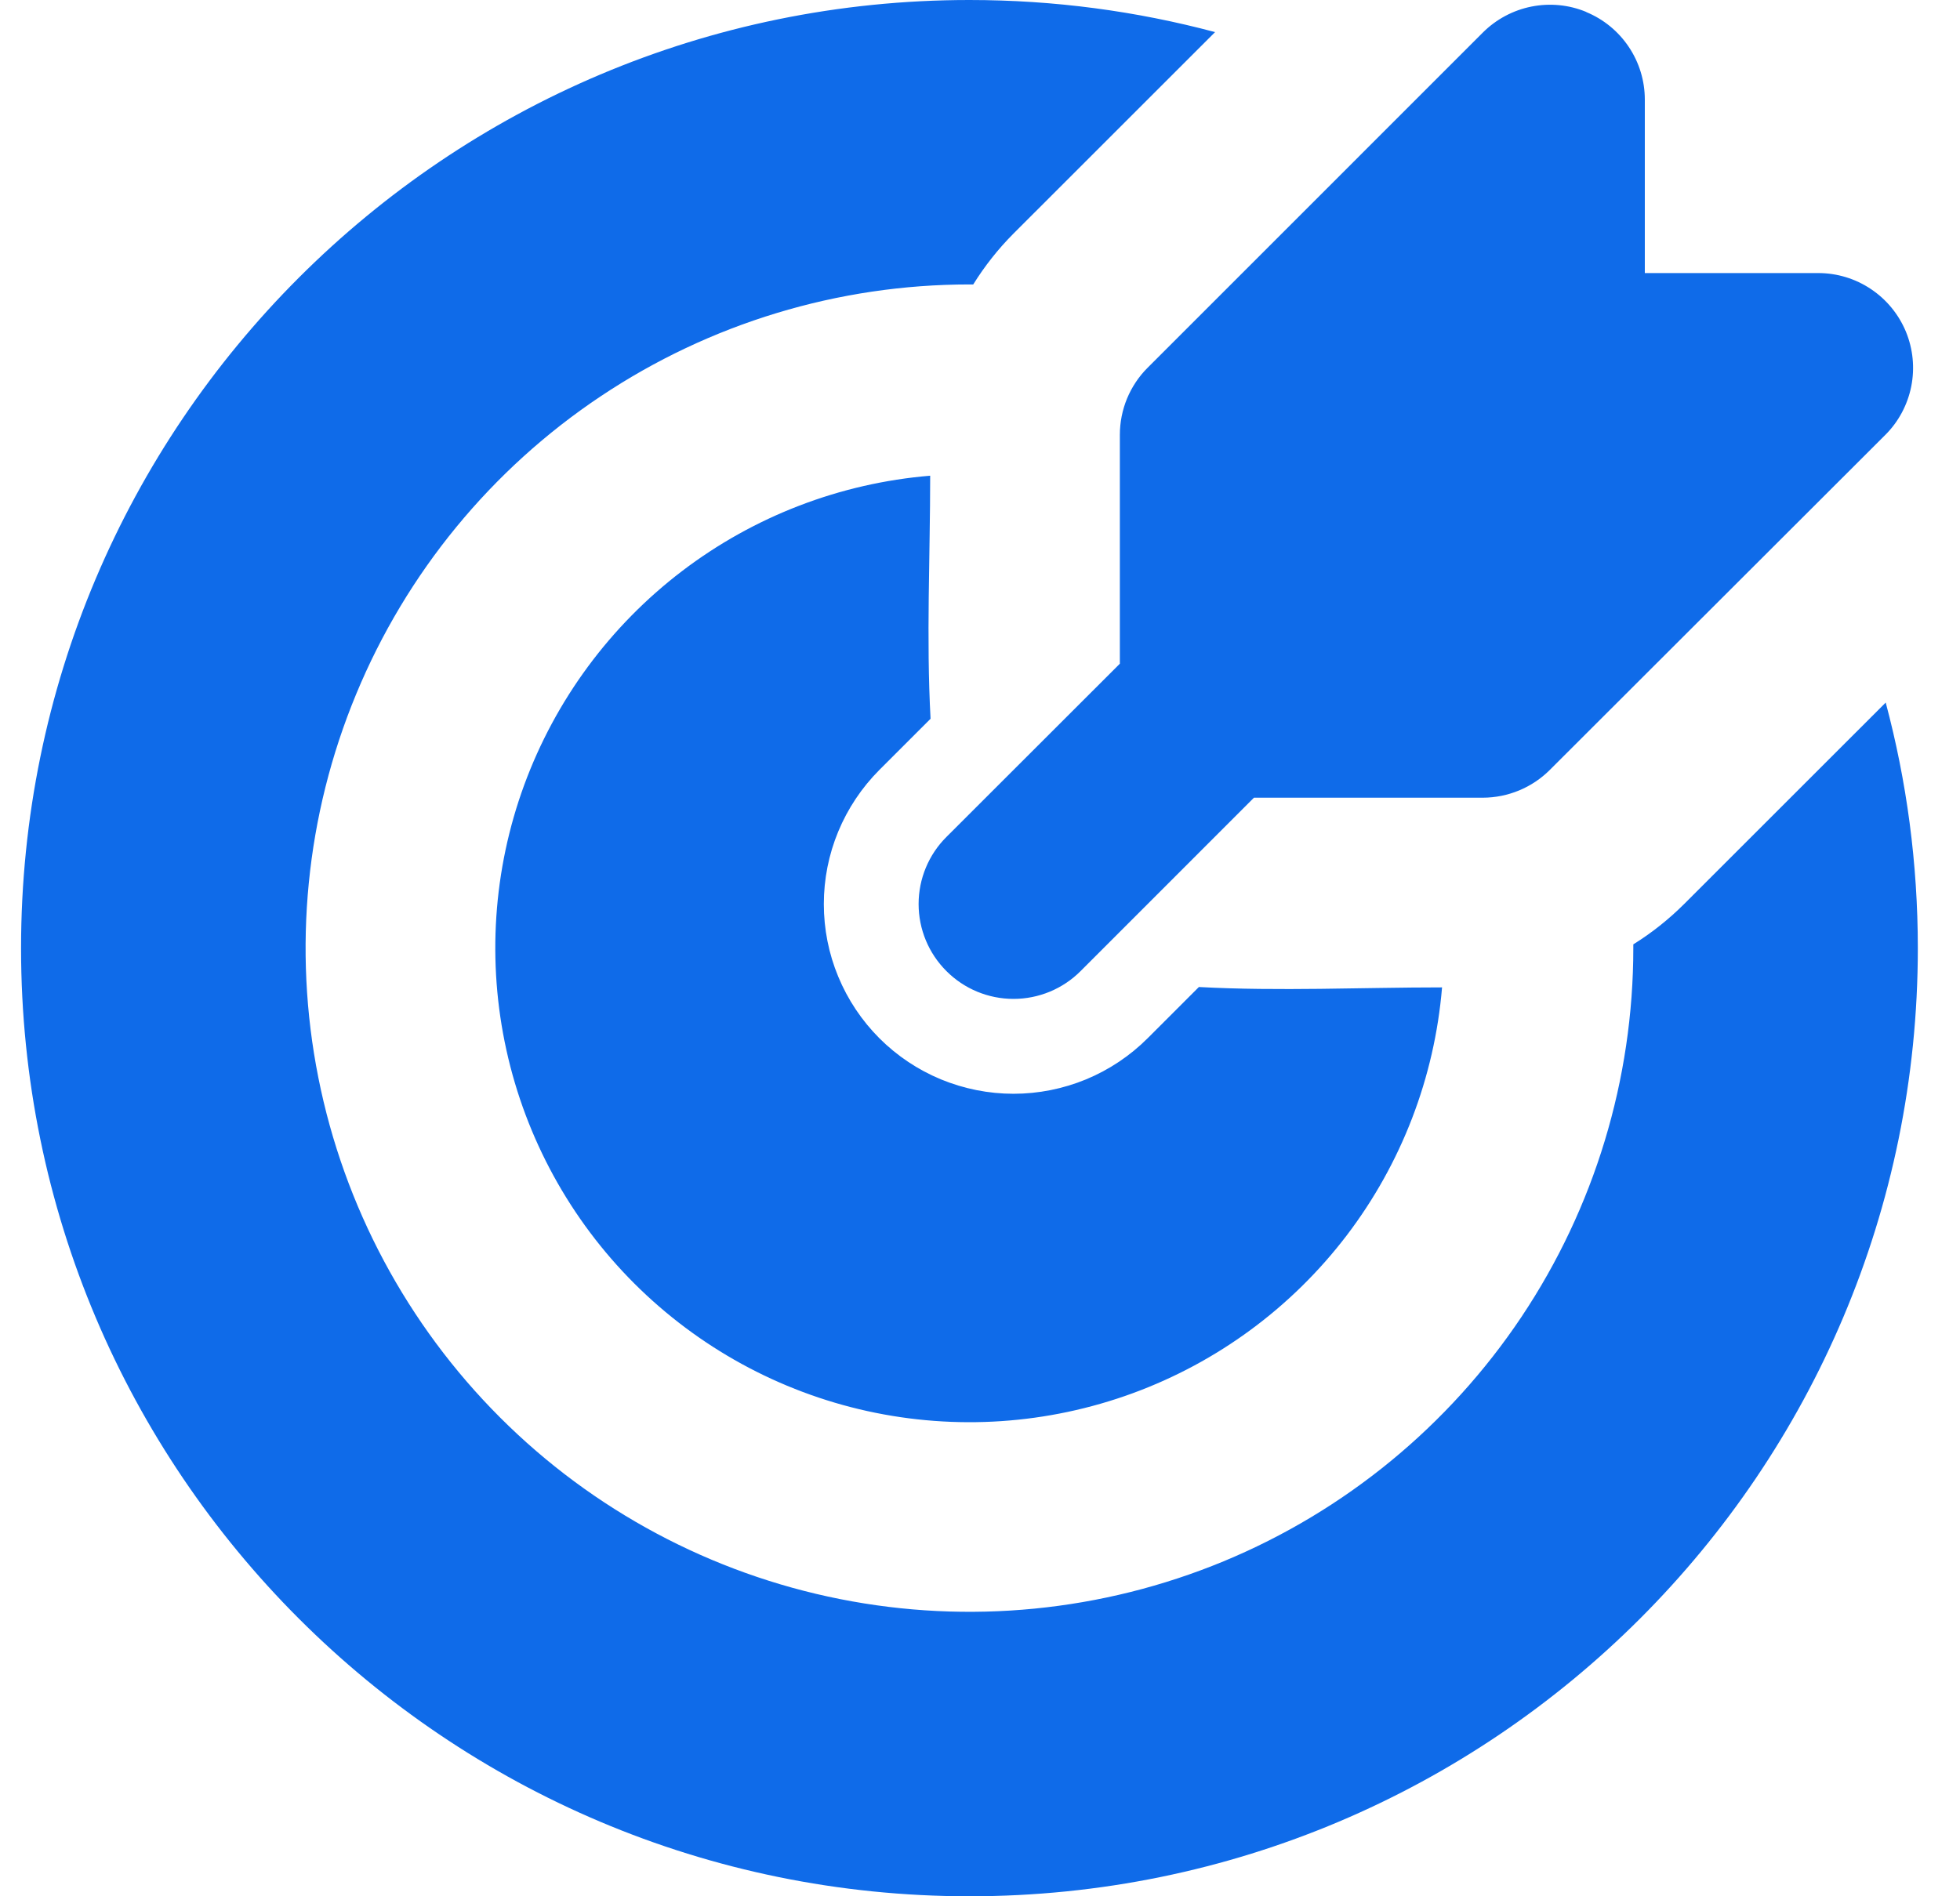 <svg width="31" height="30" viewBox="0 0 31 30" fill="none" xmlns="http://www.w3.org/2000/svg">
<path d="M15.333 0C16.677 0 17.979 0.177 19.218 0.508L16.029 3.696C15.787 3.939 15.574 4.209 15.393 4.5H15.333C13.257 4.5 11.226 5.116 9.5 6.27C7.773 7.423 6.427 9.063 5.633 10.982C4.838 12.9 4.63 15.012 5.035 17.048C5.44 19.085 6.44 20.956 7.909 22.425C9.377 23.893 11.248 24.893 13.285 25.298C15.322 25.703 17.433 25.495 19.352 24.701C21.27 23.906 22.91 22.56 24.064 20.834C25.218 19.107 25.833 17.077 25.833 15V14.94C26.123 14.76 26.391 14.547 26.636 14.303L29.825 11.115C30.156 12.354 30.333 13.656 30.333 15C30.333 23.285 23.618 30 15.333 30C7.049 30 0.333 23.285 0.333 15C0.333 6.715 7.049 0 15.333 0ZM14.712 7.526C14.712 8.802 14.649 10.097 14.718 11.371L13.908 12.181C13.63 12.46 13.409 12.791 13.258 13.155C13.107 13.519 13.03 13.909 13.03 14.303C13.03 14.697 13.107 15.088 13.258 15.451C13.409 15.816 13.63 16.146 13.908 16.425C14.187 16.704 14.518 16.925 14.882 17.076C15.246 17.226 15.636 17.304 16.03 17.304C16.424 17.304 16.814 17.226 17.178 17.076C17.542 16.925 17.873 16.704 18.152 16.425L18.962 15.615C20.237 15.684 21.53 15.621 22.808 15.621C22.689 17.047 22.166 18.408 21.299 19.546C20.431 20.684 19.257 21.55 17.914 22.042C16.571 22.534 15.115 22.632 13.718 22.324C12.321 22.016 11.042 21.314 10.03 20.303C9.019 19.292 8.318 18.012 8.01 16.615C7.702 15.218 7.799 13.762 8.291 12.419C8.784 11.076 9.65 9.902 10.787 9.035C11.925 8.168 13.287 7.644 14.712 7.526ZM25.089 0.191C25.363 0.304 25.597 0.496 25.762 0.743C25.927 0.989 26.015 1.279 26.015 1.575V4.32H28.758C29.055 4.32 29.345 4.408 29.591 4.573C29.838 4.738 30.03 4.972 30.144 5.246C30.257 5.52 30.287 5.822 30.229 6.113C30.171 6.403 30.029 6.671 29.819 6.88L24.513 12.18C24.232 12.461 23.851 12.619 23.453 12.62H19.833L17.091 15.363C16.81 15.645 16.428 15.803 16.03 15.803C15.632 15.803 15.25 15.645 14.969 15.363C14.687 15.082 14.529 14.7 14.529 14.302C14.529 13.904 14.687 13.522 14.969 13.241L17.712 10.5V6.879C17.712 6.682 17.751 6.486 17.826 6.304C17.902 6.122 18.012 5.956 18.152 5.817L23.454 0.514C23.664 0.305 23.931 0.162 24.222 0.104C24.514 0.046 24.815 0.075 25.089 0.189" fill="#0F6BE9"/>
</svg>

